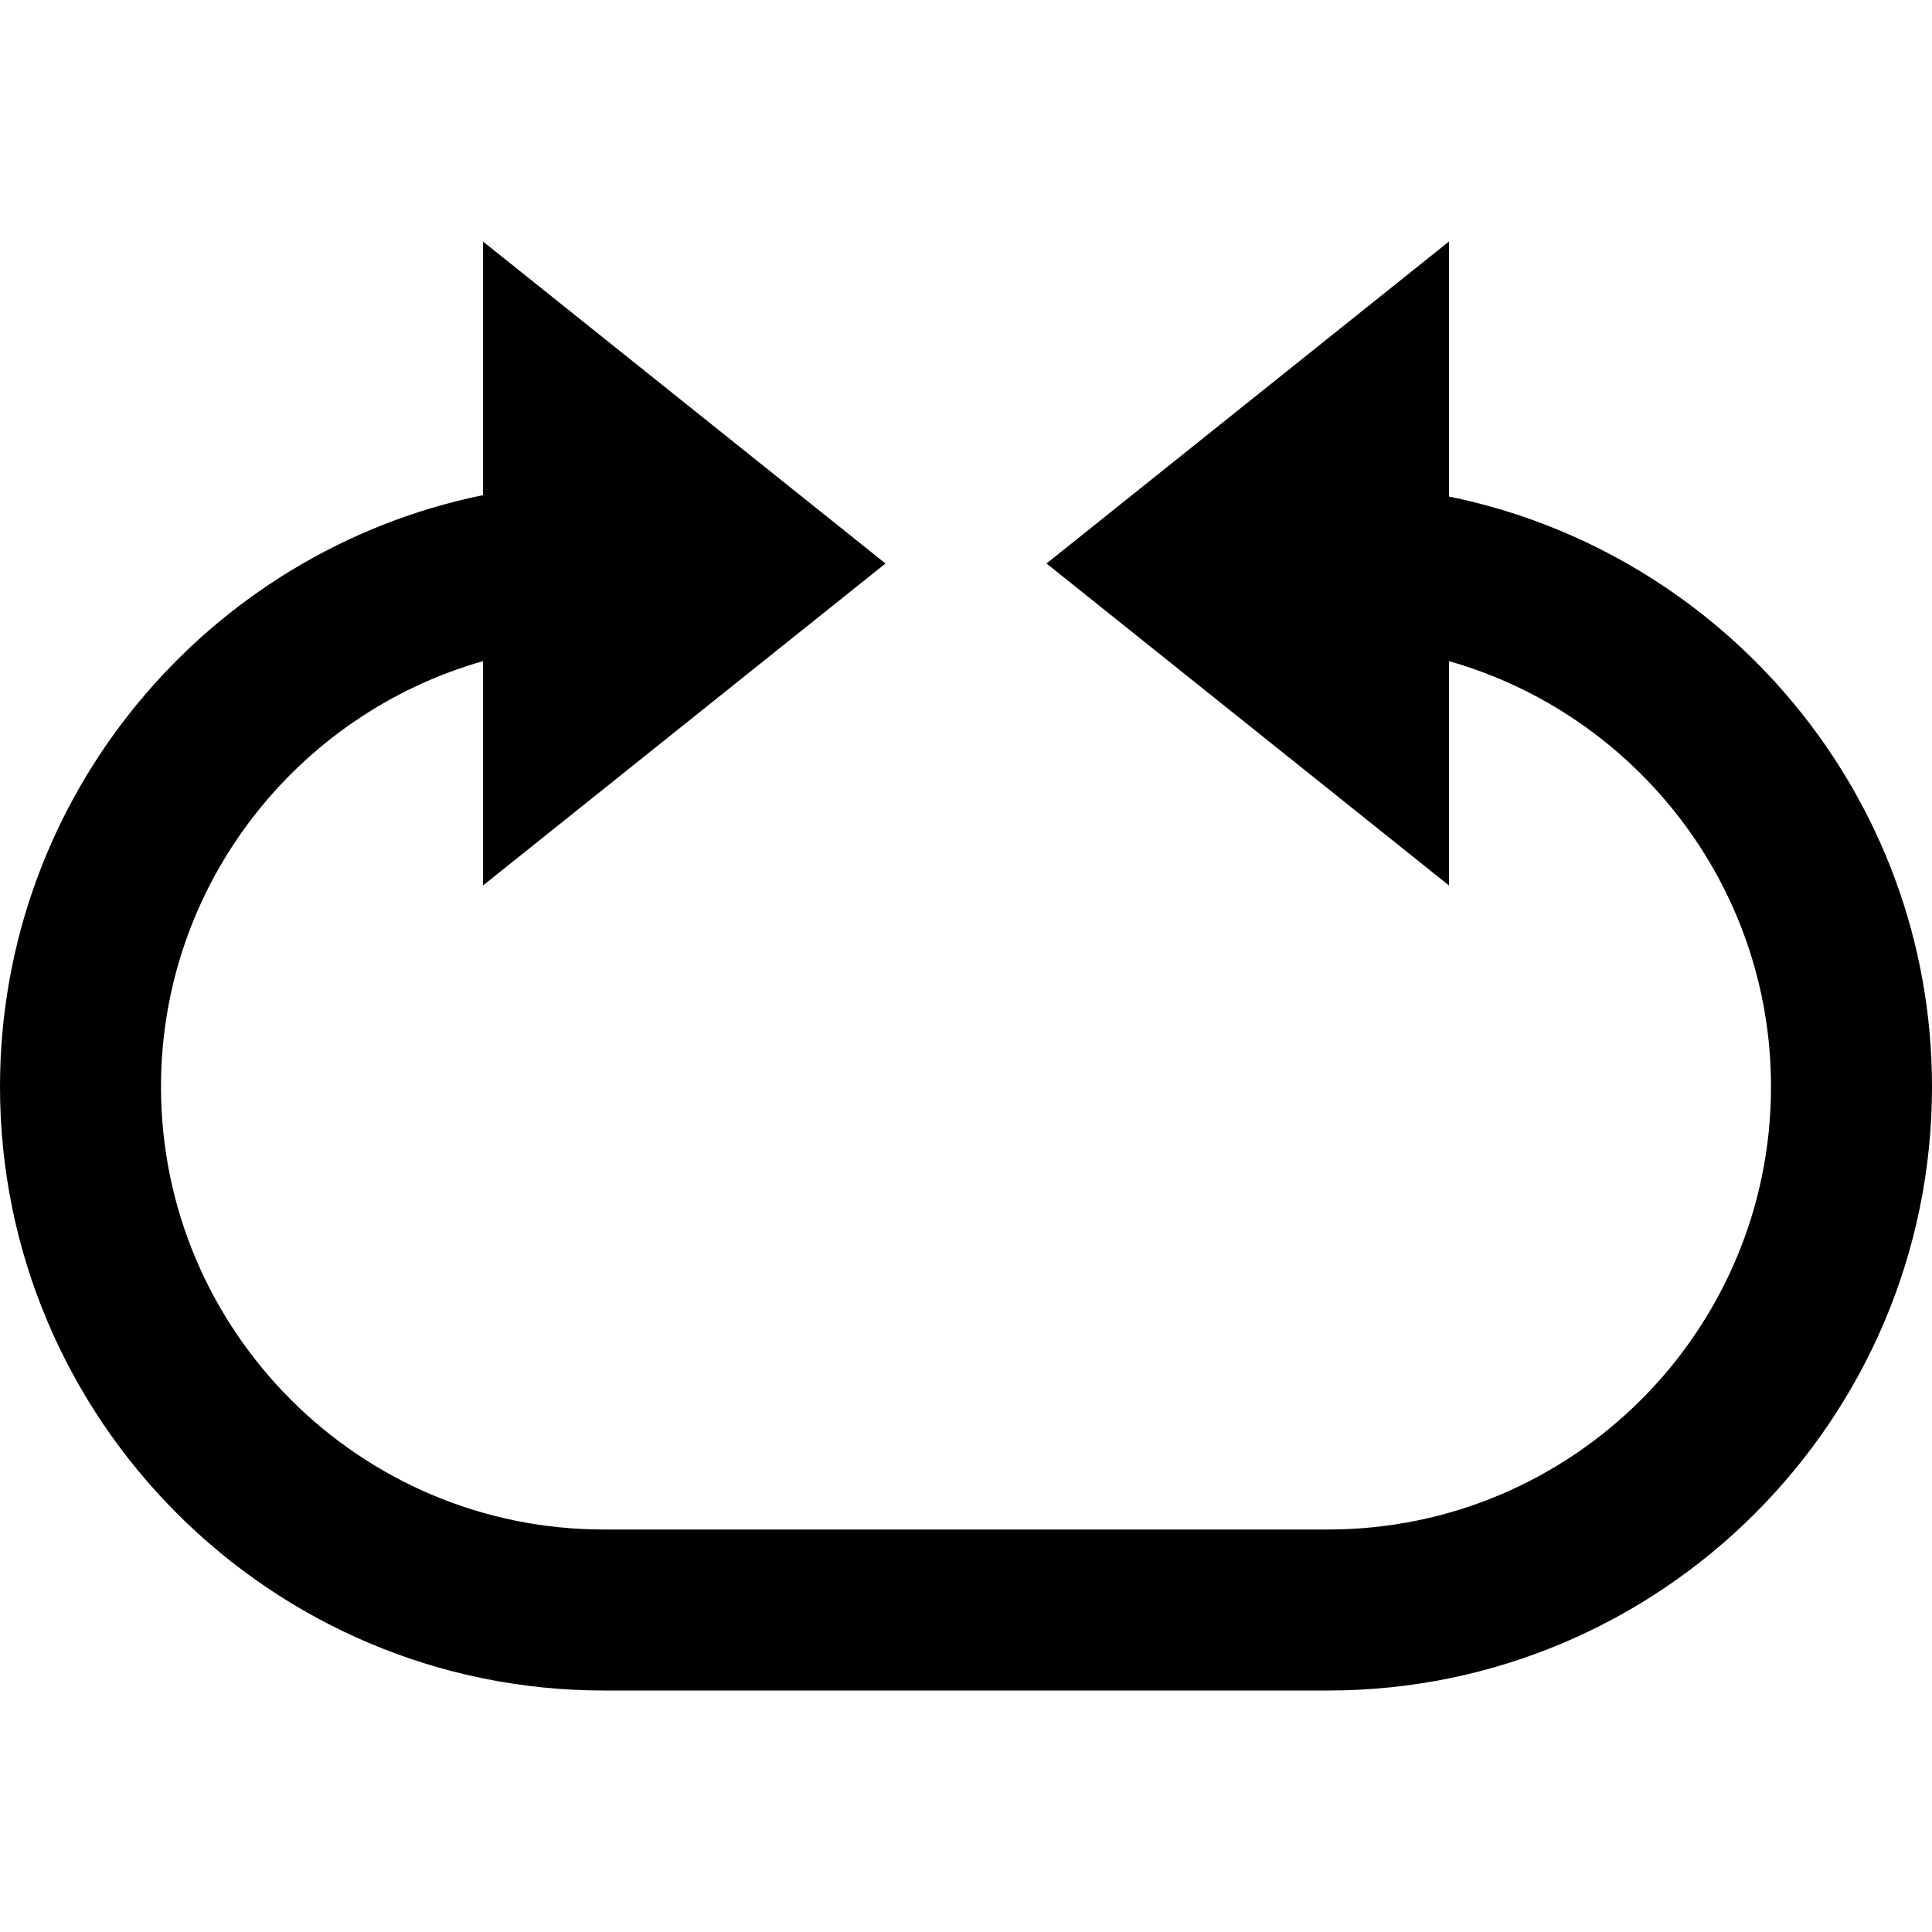 <svg id="nc_icon" version="1.1" xmlns="http://www.w3.org/2000/svg" xmlns:xlink="http://www.w3.org/1999/xlink" x="0px" y="0px" viewBox="0 0 24 24" xml:space="preserve" ><g class="nc-icon-wrapper" fill="currentColor"><path fill="currentColor" d="M18,6.168V3l-5,4l5,4V8.213c2.305,0.655,4,2.775,4,5.287c0,3.033-2.468,5.5-5.5,5.5h-9 C4.468,19,2,16.533,2,13.5c0-2.512,1.695-4.632,4-5.287V11l5-4L6,3v3.151C2.581,6.848,0,9.878,0,13.5C0,17.636,3.364,21,7.5,21h9 c4.136,0,7.5-3.364,7.5-7.5C24,9.88,21.417,6.865,18,6.168z"></path></g></svg>